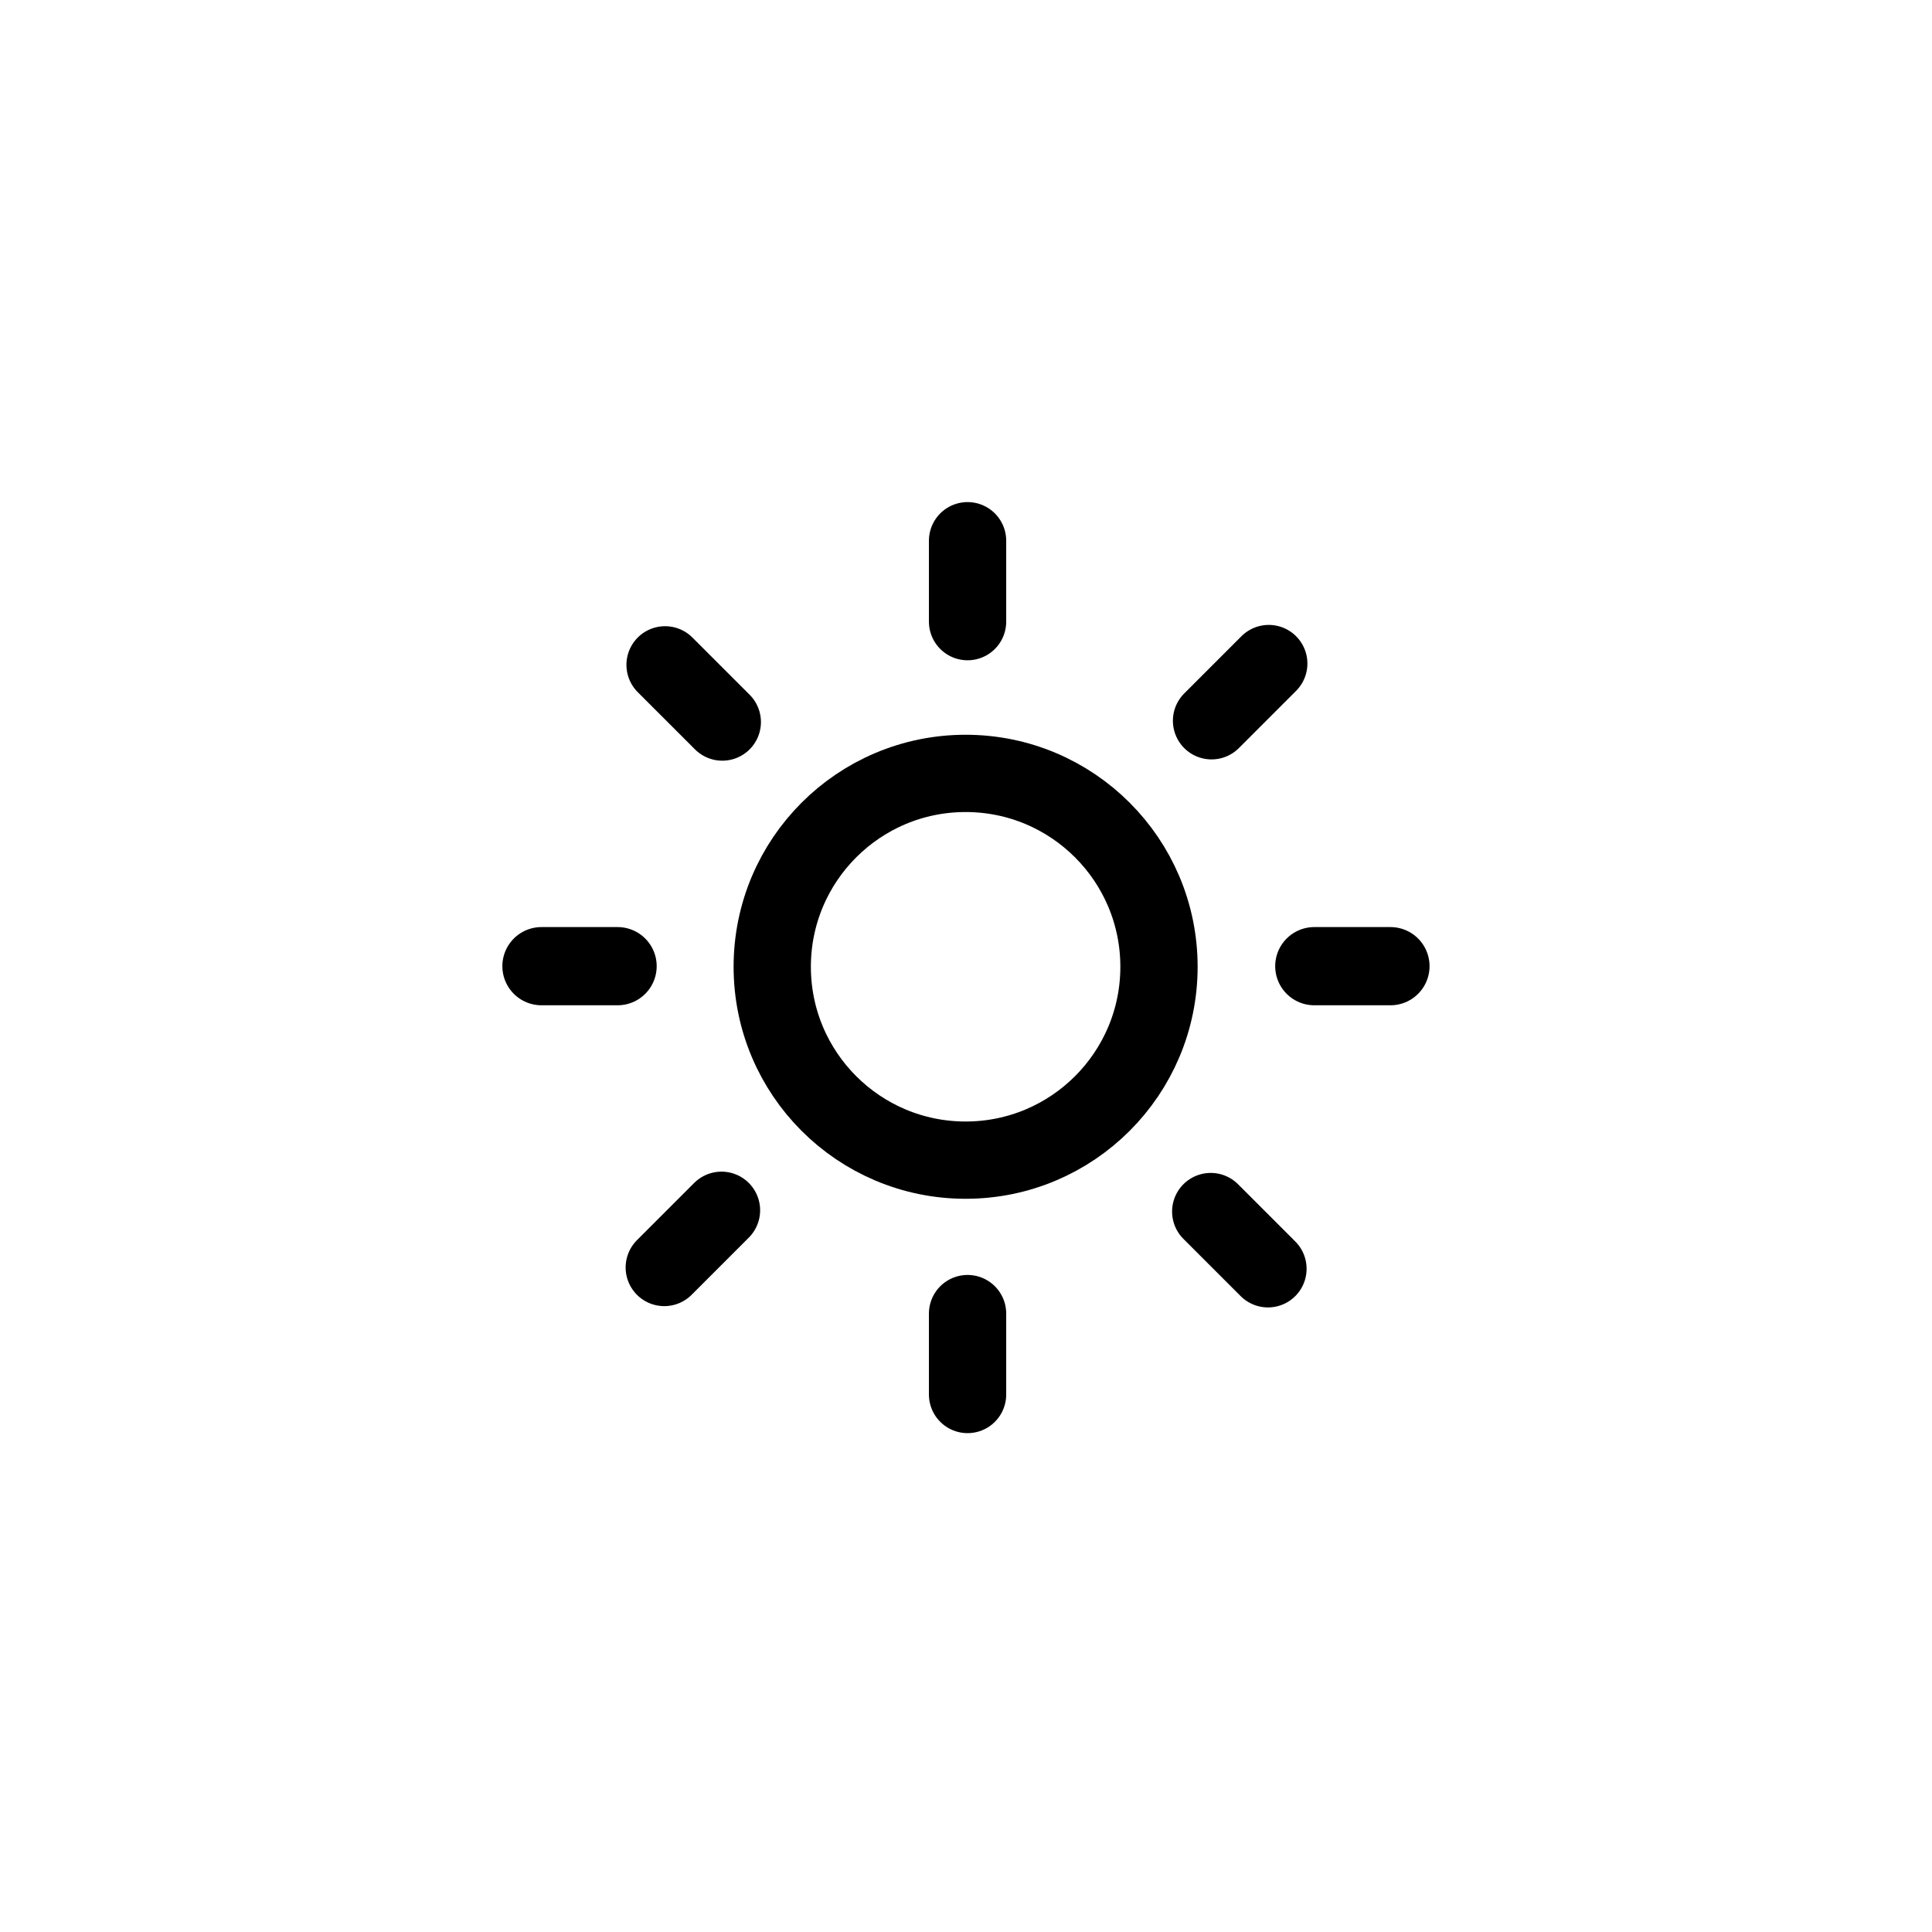 
    <!-- DAY -->
    <!-- SUNNY -->
    <svg version="1.1" id="sun" xmlns="http://www.w3.org/2000/svg" xmlns:xlink="http://www.w3.org/1999/xlink" x="0px" y="0px"
    viewBox="0 0 100 100" enable-background="new 0 0 100 100" xml:space="preserve">
        <circle fill="none" stroke="#000000" stroke-width="4" stroke-miterlimit="10" cx="49.98" cy="50.04" r="10.009"/>
        <line fill="none" stroke="#000000" stroke-width="4" stroke-linecap="round" stroke-miterlimit="10" x1="50.081" y1="32.176" x2="50.081" y2="27.988"/>
        <line fill="none" stroke="#000000" stroke-width="4" stroke-linecap="round" stroke-miterlimit="10" x1="50.081" y1="67.991" x2="50.081" y2="72.179"/>
        <line fill="none" stroke="#000000" stroke-width="4" stroke-linecap="round" stroke-miterlimit="10" x1="62.709" y1="37.307" x2="65.671" y2="34.345"/>
        <line fill="none" stroke="#000000" stroke-width="4" stroke-linecap="round" stroke-miterlimit="10" x1="37.386" y1="37.373" x2="34.424" y2="34.412"/>
        <line fill="none" stroke="#000000" stroke-width="4" stroke-linecap="round" stroke-miterlimit="10" x1="62.667" y1="62.71" x2="65.629" y2="65.672"/>
        <line fill="none" stroke="#000000" stroke-width="4" stroke-linecap="round" stroke-miterlimit="10" x1="37.344" y1="62.644" x2="34.383" y2="65.605"/>
        <line fill="none" stroke="#000000" stroke-width="4.048" stroke-linecap="round" stroke-miterlimit="10" x1="31.966" y1="50.009" x2="28.026" y2="50.009"/>
        <line fill="none" stroke="#000000" stroke-width="4.048" stroke-linecap="round" stroke-miterlimit="10" x1="68.028" y1="50.009" x2="71.969" y2="50.009"/>
    </svg>



     